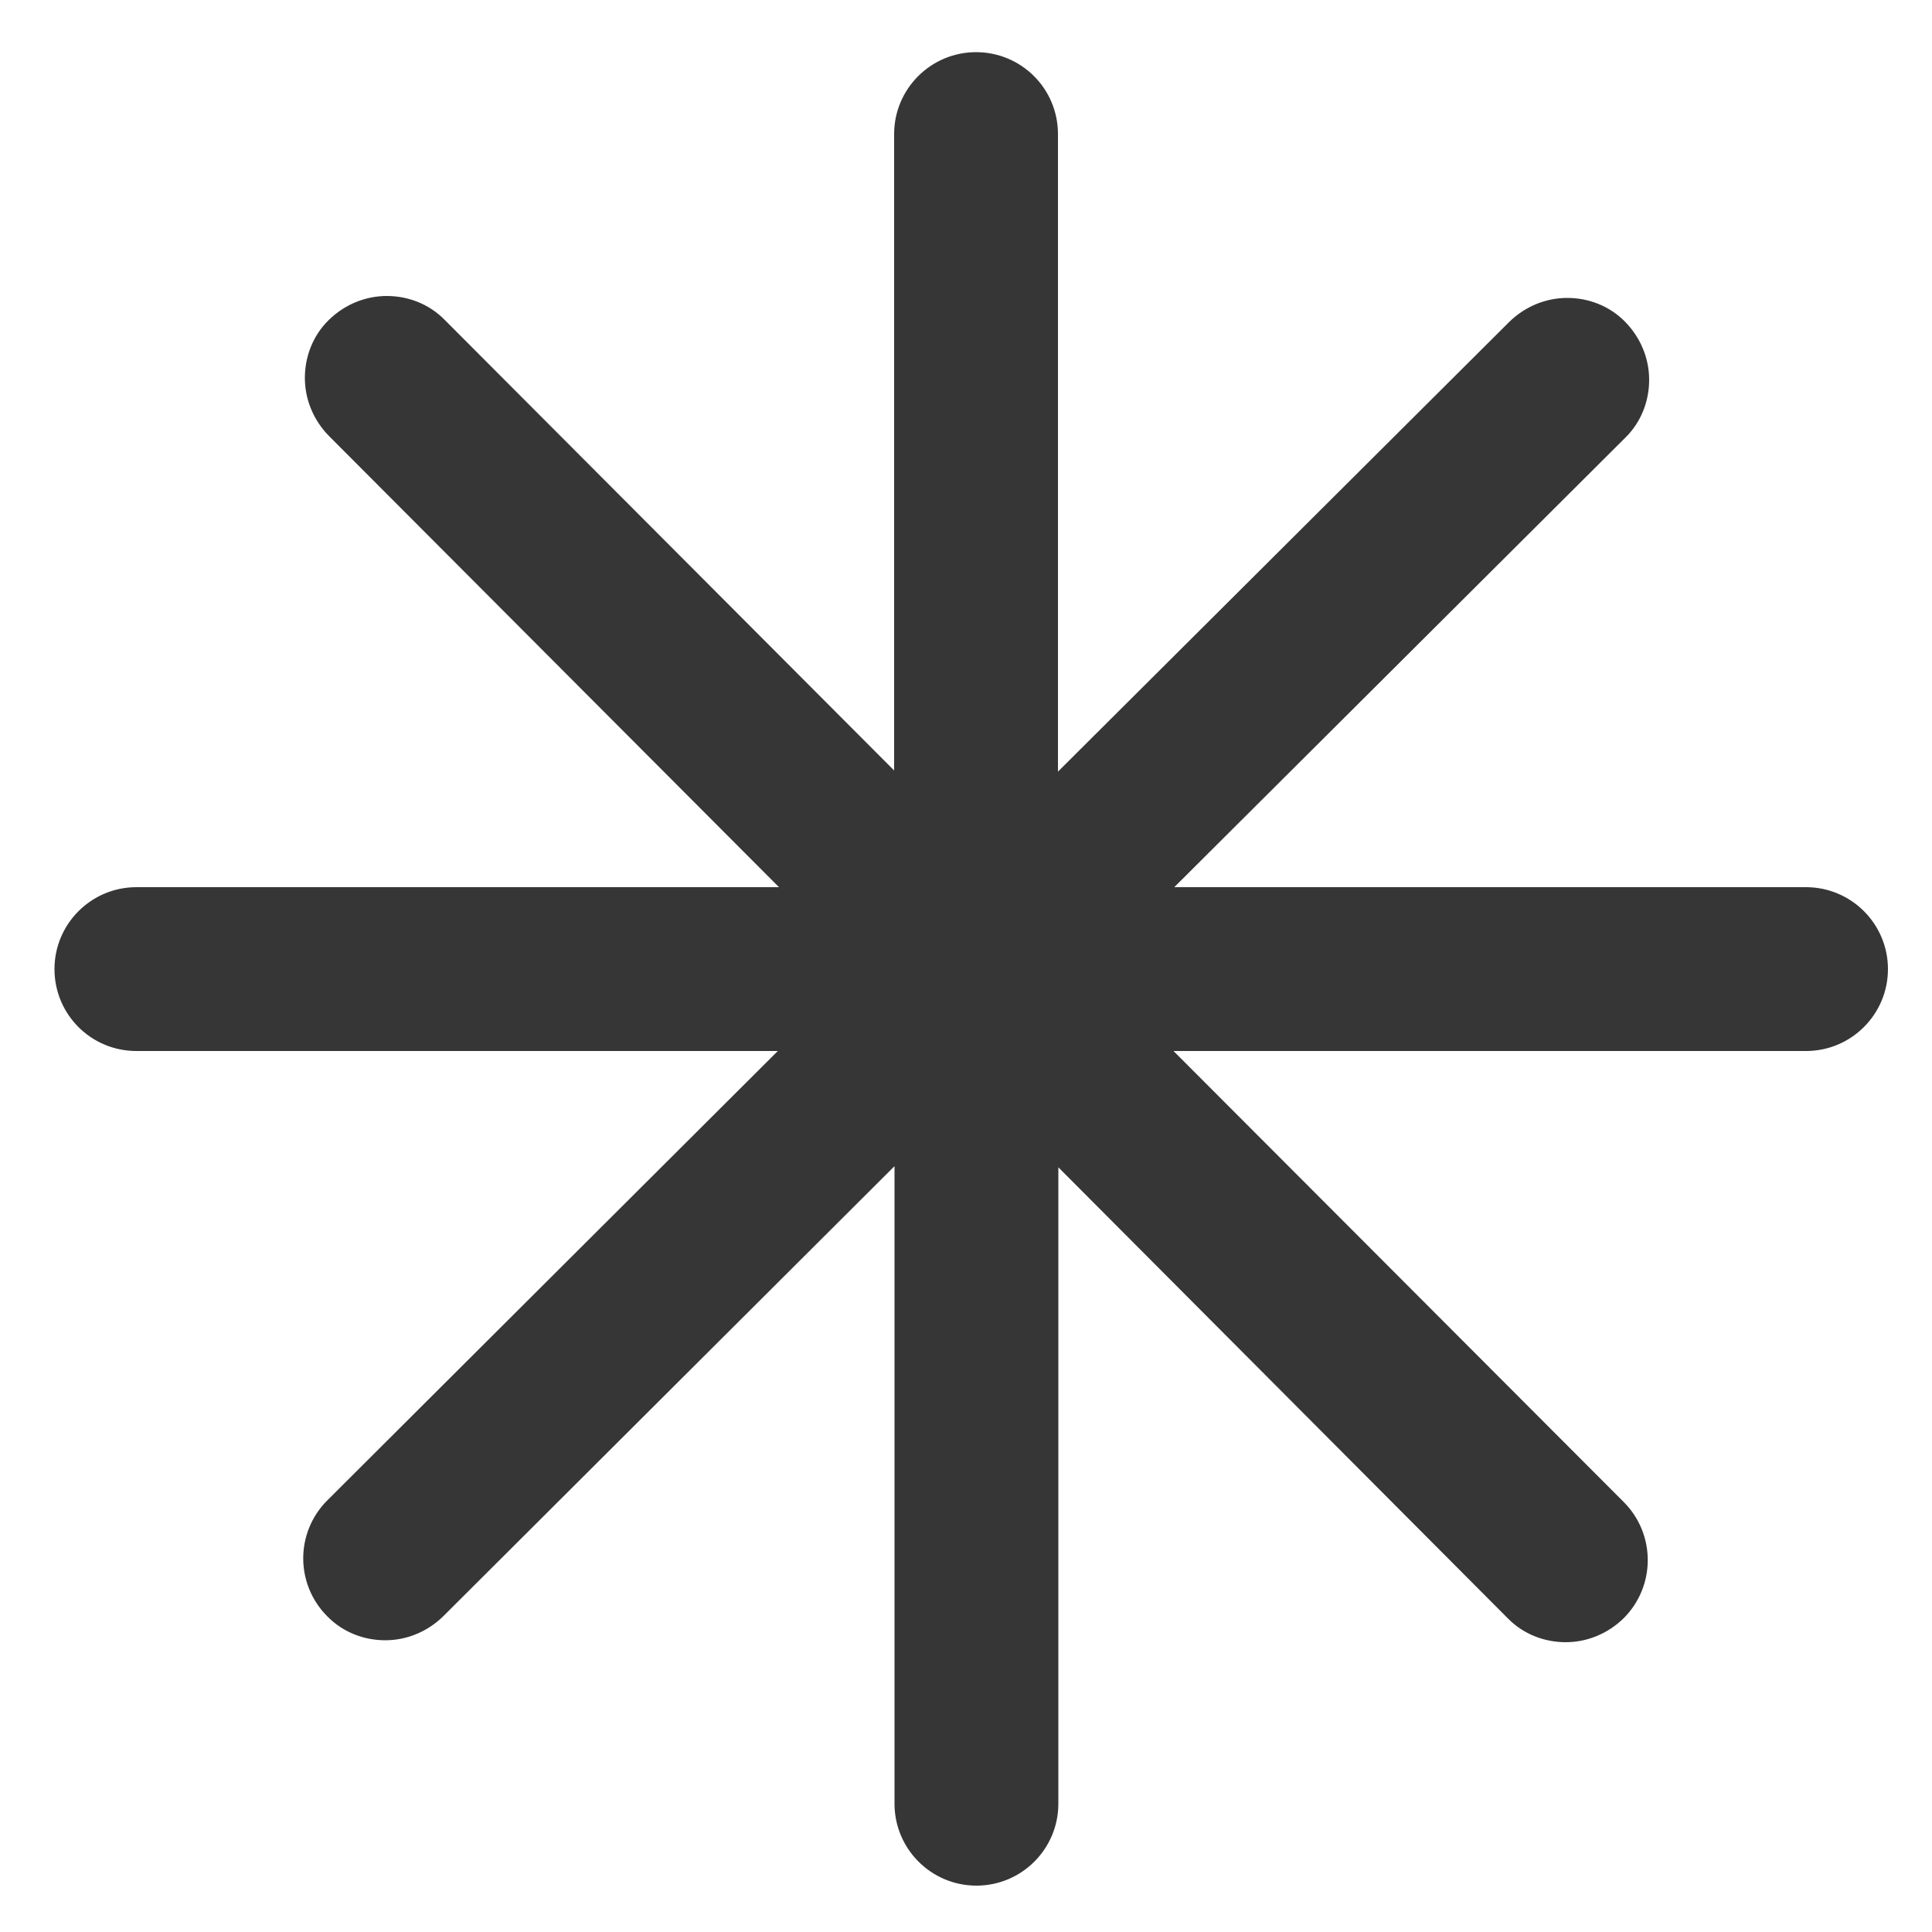 <?xml version="1.0" encoding="utf-8"?>
<!-- Generator: Adobe Illustrator 28.0.0, SVG Export Plug-In . SVG Version: 6.00 Build 0)  -->
<svg version="1.1" id="Layer_1" xmlns="http://www.w3.org/2000/svg" xmlns:xlink="http://www.w3.org/1999/xlink" x="0px" y="0px"
	 viewBox="0 0 500 500" style="enable-background:new 0 0 500 500;" xml:space="preserve">
  <defs>
    <linearGradient id="myGradient" gradientTransform="rotate(90)">
      <stop offset="5%" stop-color="#363636" />
      <stop offset="95%" stop-color="#363636" />
    </linearGradient>
  </defs>
<g>
	<path fill="url('#myGradient')" class="st0" d="M252.6,487.5c-11.4,0-20.7-9.3-20.7-20.7V300.6L114.2,418c-3.9,3.9-9.1,6-14.6,6c-5.5,0-10.7-2.2-14.7-6.1
		c-8.1-8.1-8-21.2,0-29.3l117.5-117.2H35.3c-5.5,0-10.7-2.2-14.6-6.1c-3.9-3.9-6.1-9.1-6.1-14.6c0-11.4,9.3-20.7,20.7-20.7h167.4
		L85.4,112.4c-3.9-3.9-6-9.1-6-14.6c0-5.5,2.2-10.7,6.1-14.7c3.9-3.9,9.1-6,14.6-6c5.5,0,10.8,2.2,14.7,6.1l117.2,117.5v-166
		c0-11.4,9.3-20.7,20.7-20.7c5.5,0,10.7,2.2,14.6,6.1c3.9,3.9,6.1,9.1,6.1,14.6v166.2L391,83.6c3.9-3.9,9.1-6,14.6-6
		c5.5,0,10.7,2.2,14.7,6.1c3.9,3.9,6,9.1,6,14.6c0,5.5-2.2,10.8-6.1,14.7L302.7,230.1h164.7c11.4,0,20.7,9.3,20.7,20.7
		c0,11.4-9.3,20.7-20.7,20.7H302.5l117.3,117.7c3.9,3.9,6.1,9.1,6,14.6c0,5.5-2.2,10.7-6.1,14.6c-3.9,3.9-9.1,6-14.6,6
		c-5.5,0-10.7-2.2-14.7-6.1L273.3,300.8v166C273.3,478.2,264,487.5,252.6,487.5z"/>
	<path fill="url('#myGradient')" d="M252.6,14.5c5.4,0,10.5,2.1,14.3,5.9c3.8,3.8,5.9,8.9,5.9,14.3v165v2.4l1.7-1.7L391.3,83.9c3.8-3.8,8.9-5.9,14.3-5.9
		c5.4,0,10.5,2.1,14.3,5.9c3.8,3.8,5.9,8.9,5.9,14.3c0,5.4-2.1,10.5-5.9,14.3L303.2,228.9l-1.7,1.7h2.4h163.5
		c11.1,0,20.2,9.1,20.2,20.2c0,11.1-9.1,20.2-20.2,20.2H303.7h-2.4l1.7,1.7l116.5,116.8c3.8,3.8,5.9,8.9,5.9,14.3
		c0,5.4-2.1,10.5-5.9,14.3c-3.8,3.8-8.9,5.9-14.3,5.9c-5.4,0-10.5-2.1-14.3-5.9L274.5,301.4l-1.7-1.7v2.4v164.7
		c0,11.1-9.1,20.2-20.2,20.2c-11.1,0-20.2-9.1-20.2-20.2v-165v-2.4l-1.7,1.7L113.9,417.6c-3.8,3.8-8.9,5.9-14.3,5.9
		c-5.4,0-10.5-2.1-14.3-5.9c-7.9-7.9-7.8-20.7,0-28.6L202,272.7l1.7-1.7h-2.4h-166c-5.4,0-10.5-2.1-14.3-5.9
		c-3.8-3.8-5.9-8.9-5.9-14.3c0-11.1,9.1-20.2,20.2-20.2h166.2h2.4l-1.7-1.7L85.8,112c-3.8-3.8-5.9-8.9-5.9-14.3
		c0-5.4,2.1-10.5,5.9-14.3c3.8-3.8,8.9-5.9,14.3-5.9c5.4,0,10.5,2.1,14.3,5.9l116.3,116.7l1.7,1.7v-2.4V34.7
		C232.4,23.6,241.5,14.5,252.6,14.5 M252.6,13.5c-11.7,0-21.2,9.5-21.2,21.2v164.7L115.1,82.8c-4.1-4.2-9.6-6.2-15-6.2
		c-5.4,0-10.8,2.1-15,6.2c-4.2,4.1-6.2,9.6-6.2,15c0,5.4,2.1,10.8,6.2,15l116.5,116.8H35.3c-11.7,0-21.2,9.5-21.2,21.2
		c0,5.9,2.4,11.2,6.2,15s9.1,6.2,15,6.2h166L84.7,388.3c-8.3,8.3-8.3,21.7,0,30c4.1,4.2,9.6,6.2,15,6.2c5.4,0,10.8-2.1,15-6.2
		l116.8-116.5v165c0,11.7,9.5,21.2,21.2,21.2c11.7,0,21.2-9.5,21.2-21.2V302.1l116.3,116.7c4.1,4.2,9.6,6.2,15,6.2
		c5.4,0,10.8-2.1,15-6.2c8.3-8.3,8.3-21.7,0.1-30L303.7,272h163.7c11.7,0,21.2-9.5,21.2-21.2c0-11.7-9.5-21.2-21.2-21.2H303.9
		l116.7-116.3c4.2-4.1,6.2-9.6,6.2-15c0-5.4-2.1-10.8-6.2-15c-4.1-4.2-9.6-6.2-15-6.2c-5.4,0-10.8,2.1-15,6.2L273.8,199.7v-165
		c0-5.9-2.4-11.2-6.2-15C263.8,15.9,258.5,13.5,252.6,13.5L252.6,13.5z"/>
</g>
</svg>
